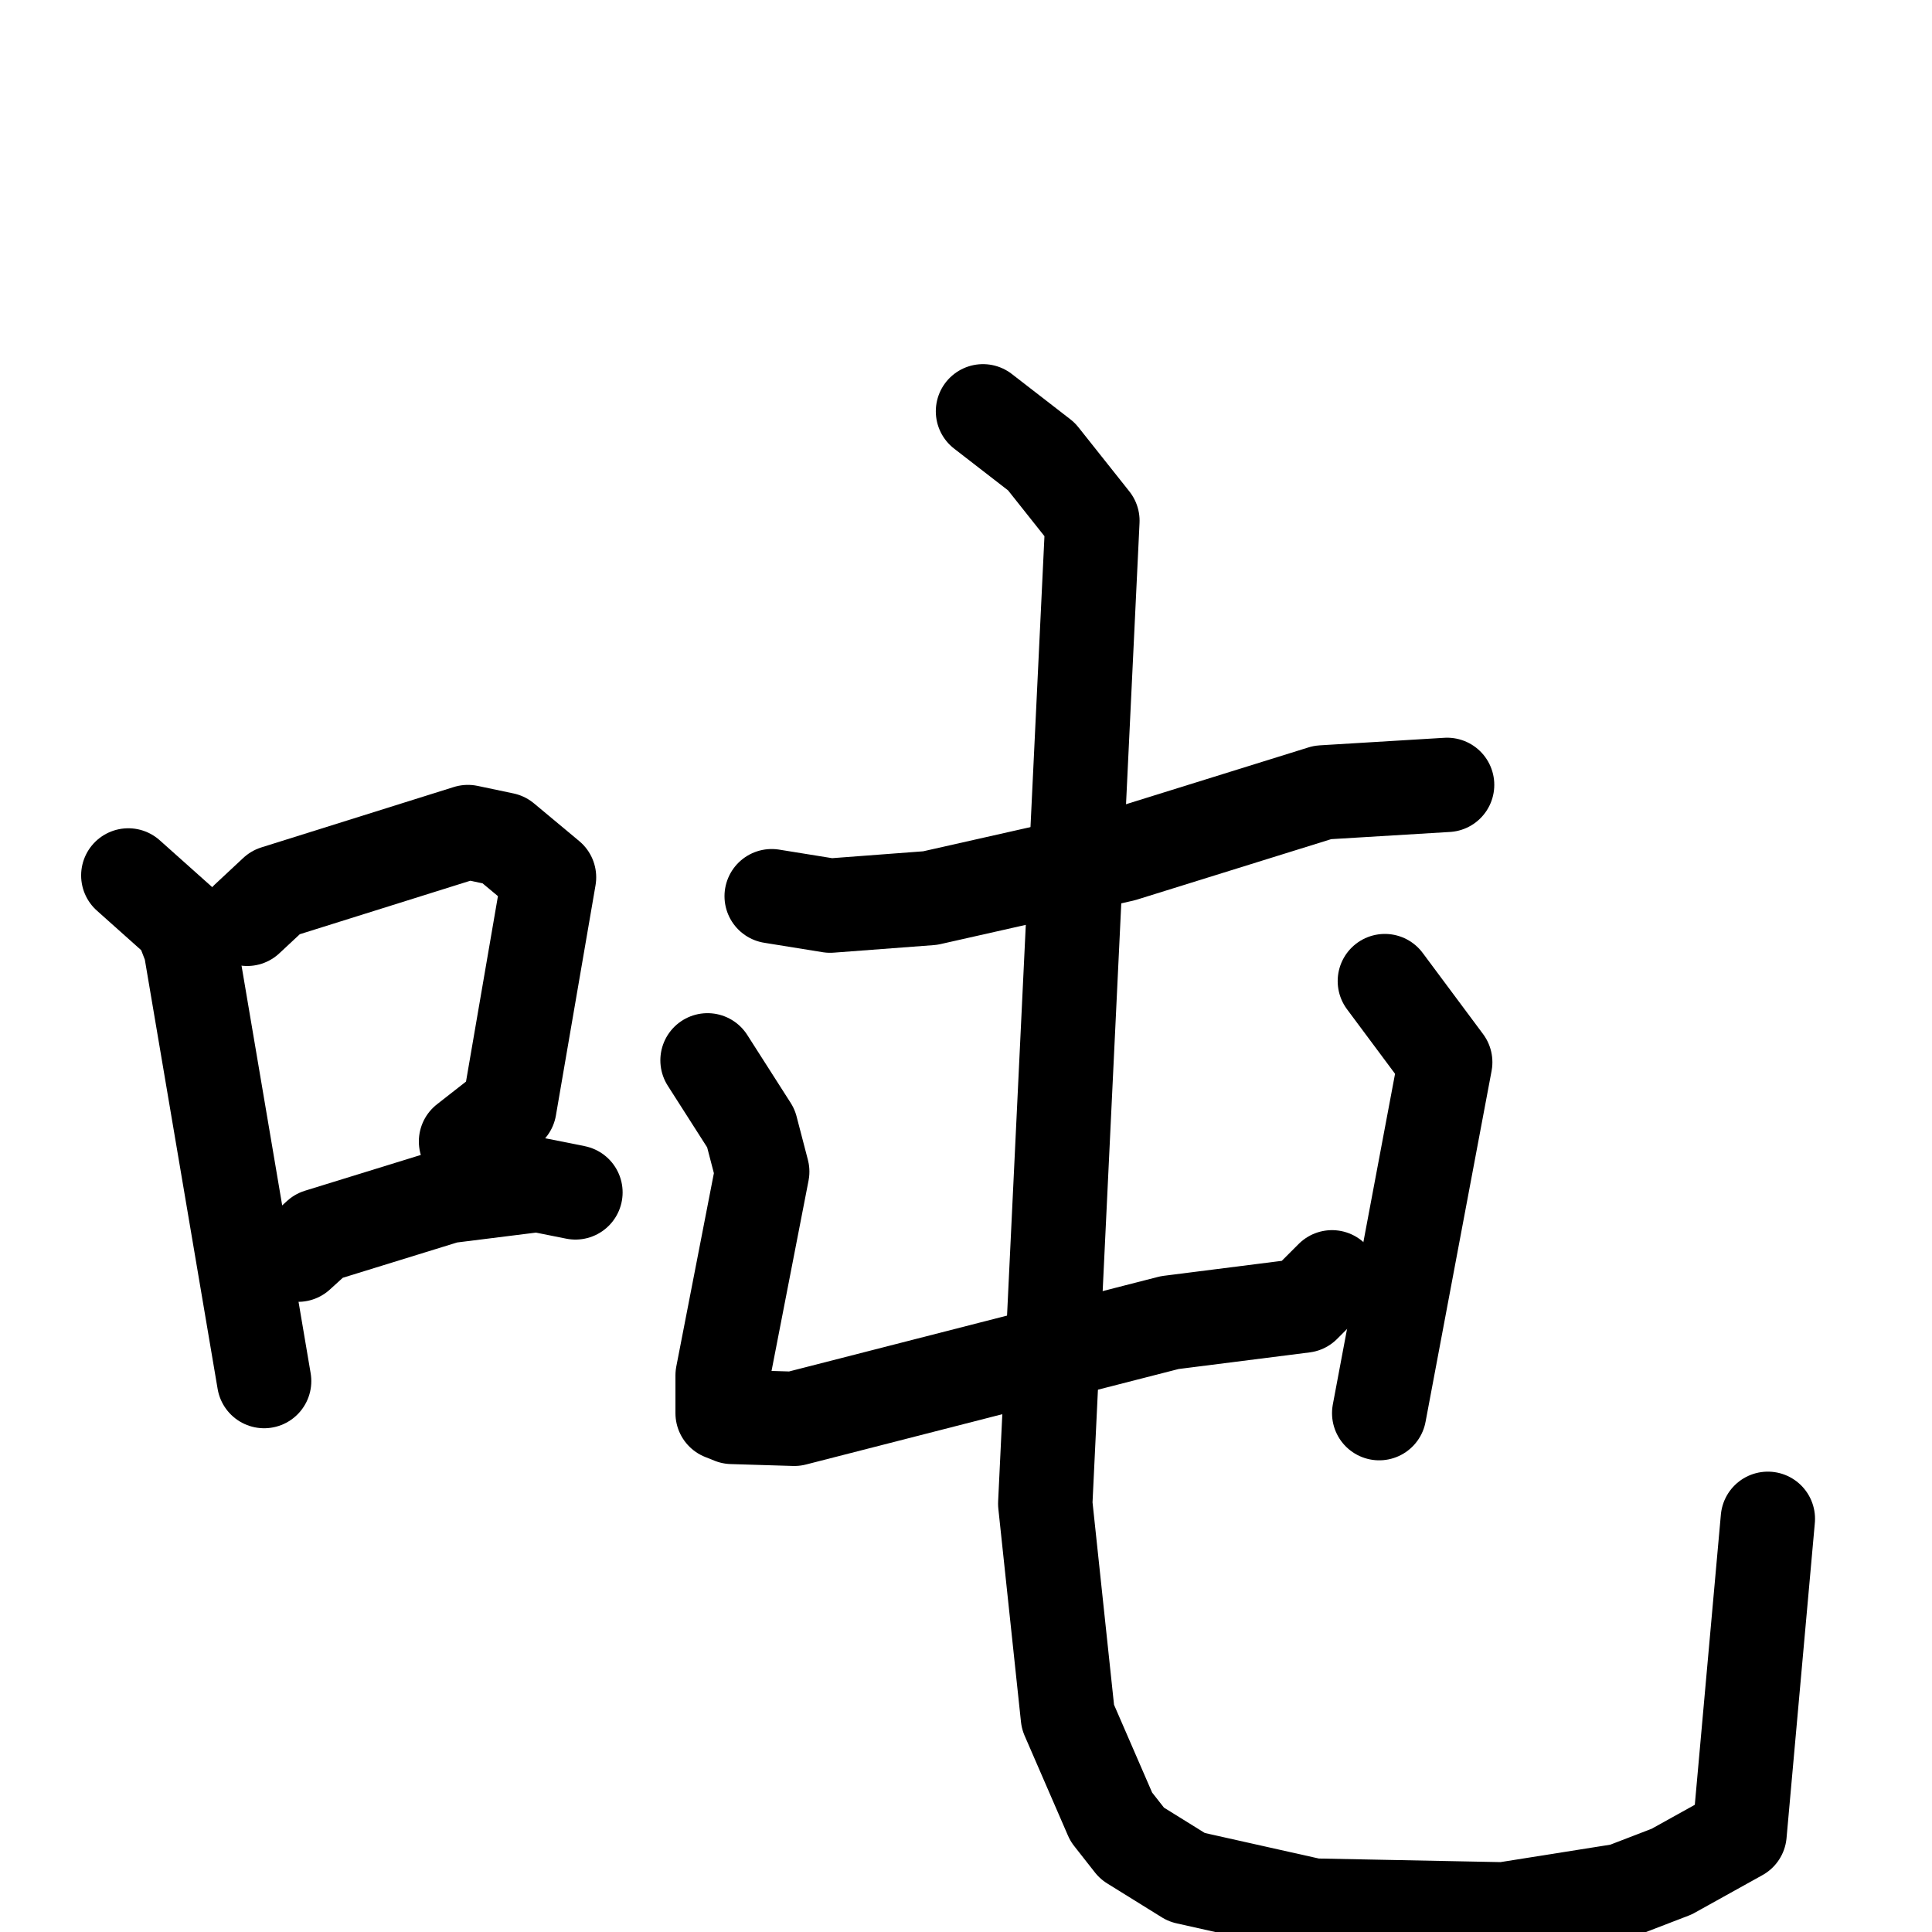 <svg xmlns="http://www.w3.org/2000/svg" viewBox="0 0 1024 1024">
  <g style="fill:none;stroke:#000000;stroke-width:50;stroke-linecap:round;stroke-linejoin:round;" transform="scale(1, 1) translate(0, 0)">
    <path d="M 68.0,464.0 L 96.0,489.0 L 101.0,502.0 L 140.0,732.0"/>
    <path d="M 131.0,487.0 L 146.0,473.0 L 248.0,441.0 L 267.0,445.0 L 291.0,465.0 L 270.0,587.0 L 247.0,605.0"/>
    <path d="M 158.0,665.0 L 169.0,655.0 L 237.0,634.0 L 285.0,628.0 L 305.0,632.0"/>
    <path d="M 409.0,475.0 L 440.0,480.0 L 493.0,476.0 L 595.0,453.0 L 701.0,420.0 L 767.0,416.0"/>
    <path d="M 375.0,562.0 L 398.0,598.0 L 404.0,621.0 L 383.0,729.0 L 383.0,749.0 L 388.0,751.0 L 421.0,752.0 L 620.0,701.0 L 691.0,692.0 L 706.0,677.0"/>
    <path d="M 734.0,520.0 L 766.0,563.0 L 731.0,749.0"/>
    <path d="M 521.0,218.0 L 552.0,242.0 L 579.0,276.0 L 554.0,797.0 L 566.0,910.0 L 589.0,963.0 L 600.0,977.0 L 629.0,995.0 L 696.0,1010.0 L 797.0,1012.0 L 860.0,1002.0 L 886.0,992.0 L 922.0,972.0 L 937.0,805.0"/>
  </g>
</svg>
